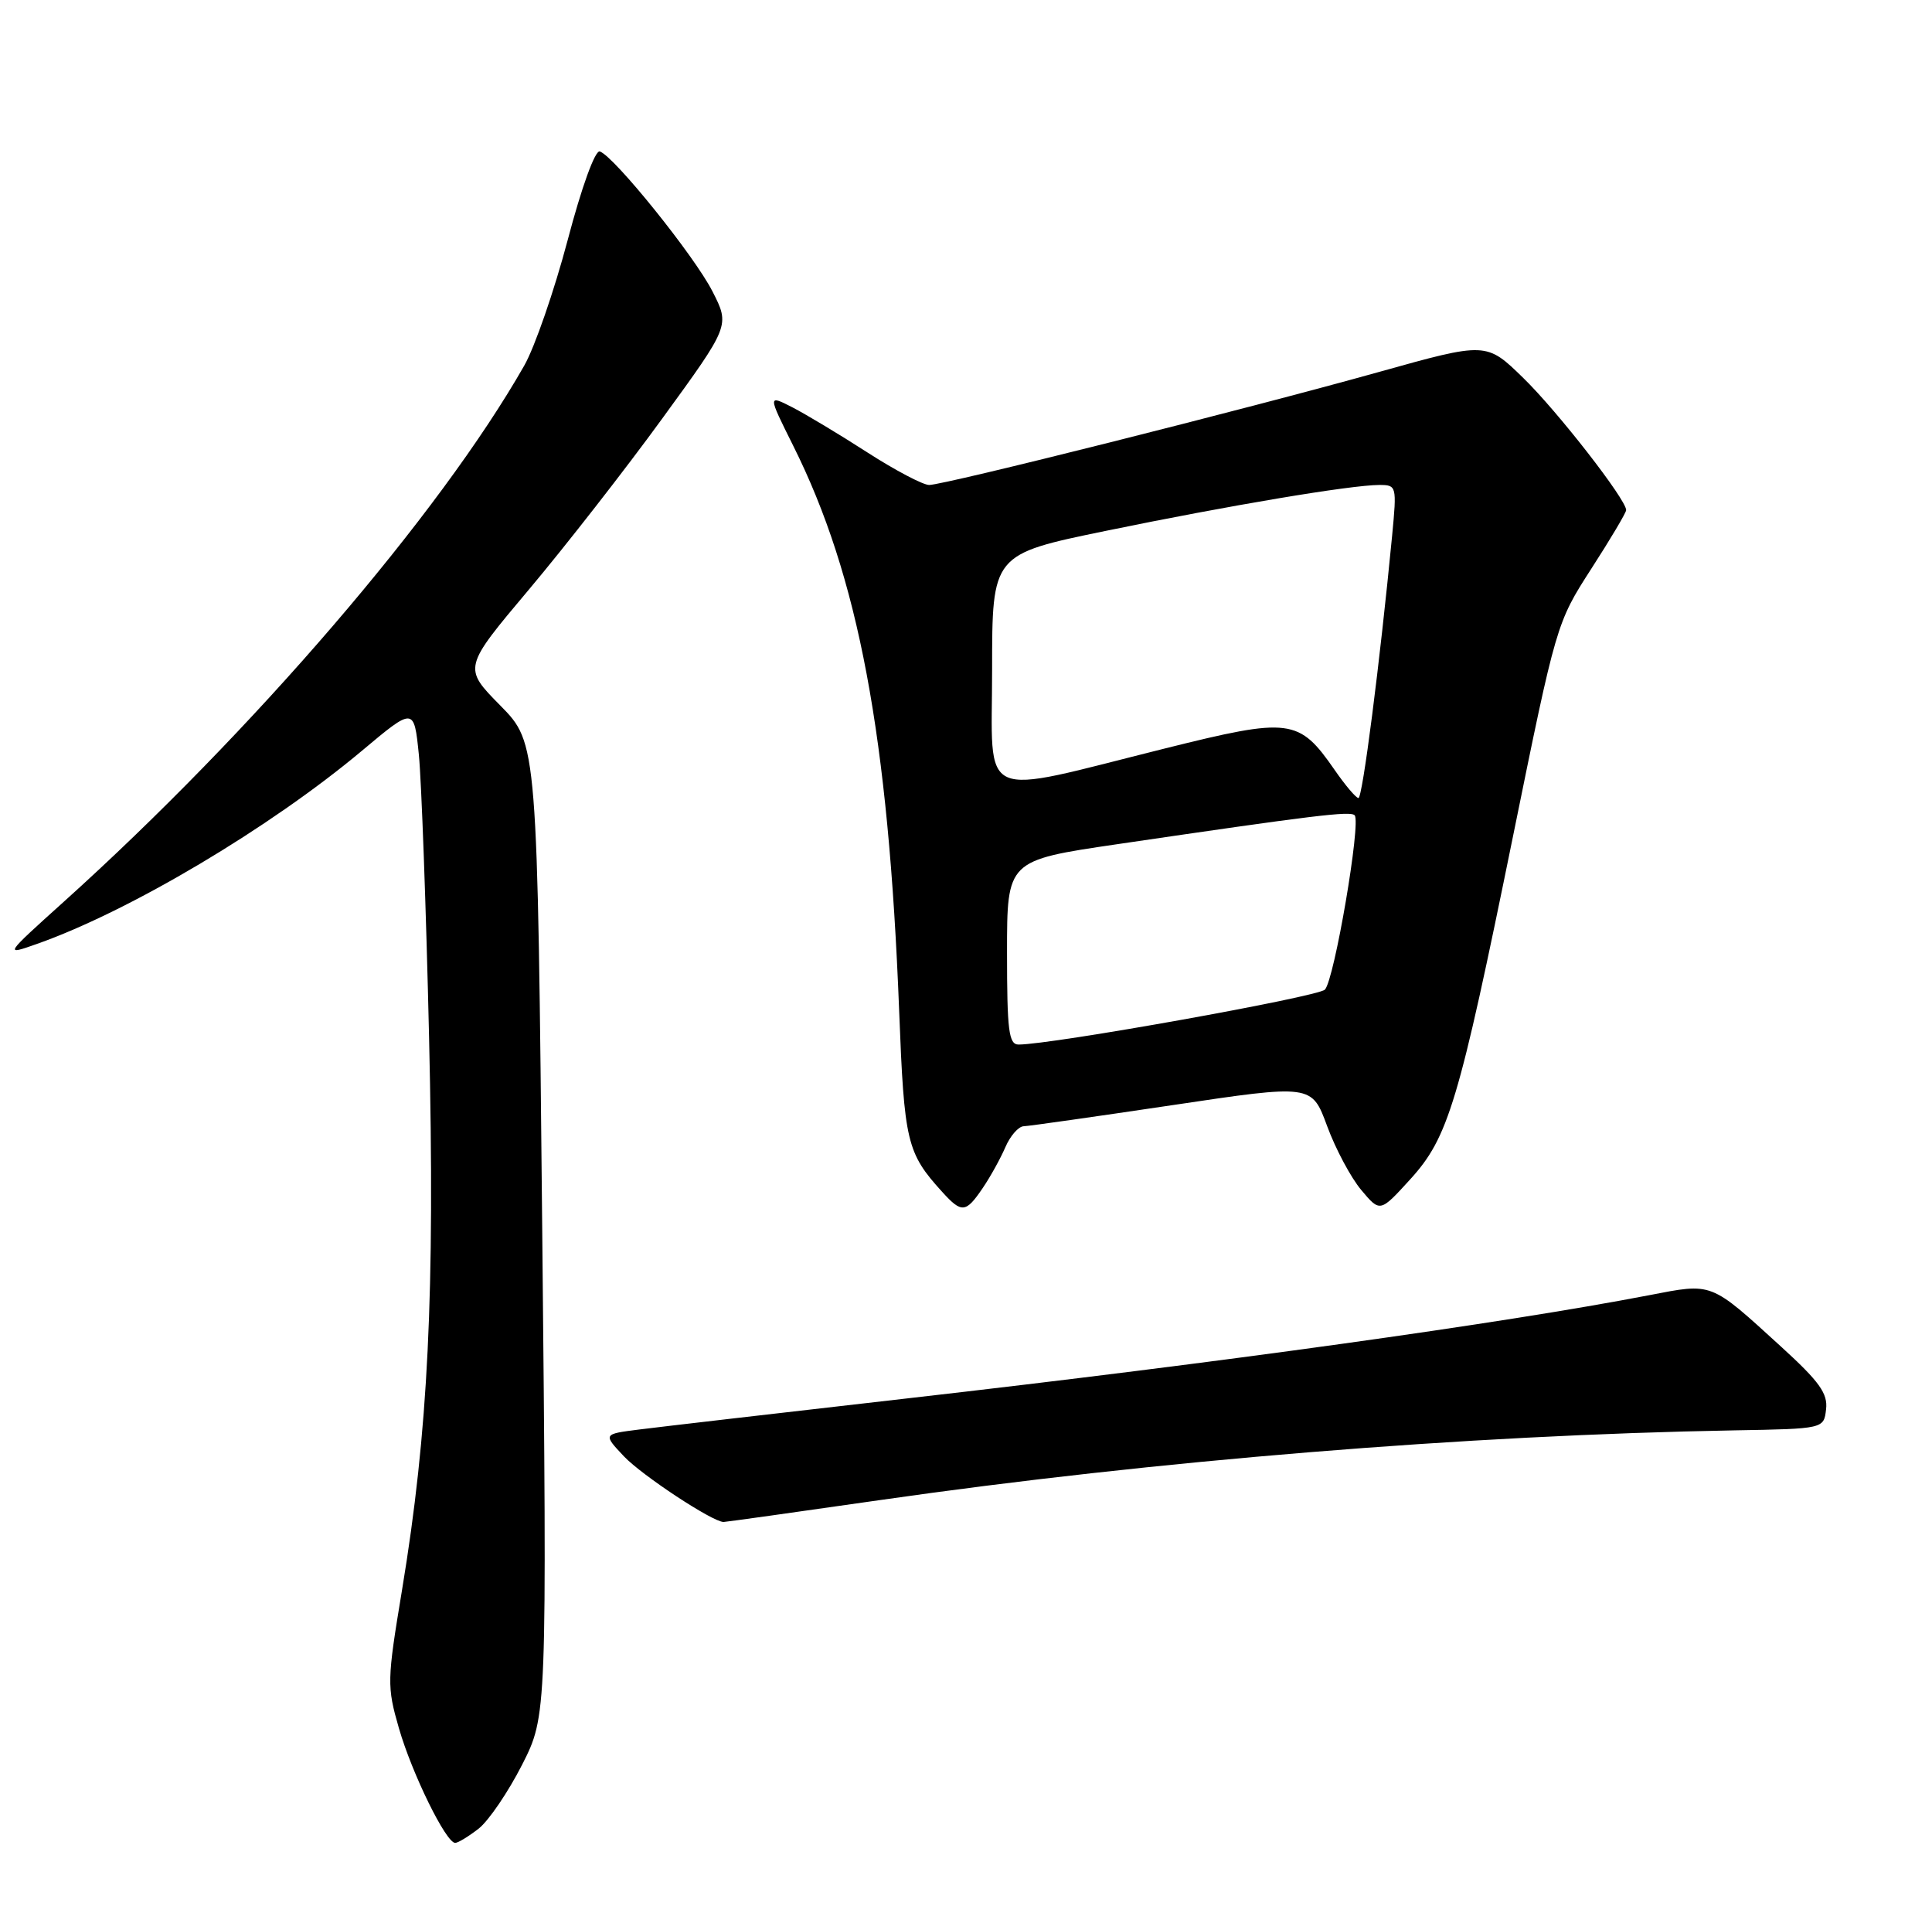 <?xml version="1.0" encoding="UTF-8" standalone="no"?>
<!DOCTYPE svg PUBLIC "-//W3C//DTD SVG 1.1//EN" "http://www.w3.org/Graphics/SVG/1.1/DTD/svg11.dtd" >
<svg xmlns="http://www.w3.org/2000/svg" xmlns:xlink="http://www.w3.org/1999/xlink" version="1.1" viewBox="0 0 259 256">
 <g >
 <path fill="currentColor"
d=" M 64.18 245.08 C 65.52 244.02 68.13 240.18 69.98 236.55 C 73.33 229.95 73.33 229.95 72.69 164.78 C 72.05 99.62 72.05 99.62 67.07 94.56 C 62.08 89.50 62.08 89.50 70.92 79.00 C 75.78 73.22 83.83 62.91 88.80 56.07 C 97.85 43.64 97.85 43.64 95.52 39.07 C 93.11 34.32 82.31 20.92 80.41 20.30 C 79.78 20.09 77.98 25.04 76.09 32.22 C 74.30 38.97 71.69 46.52 70.28 49.00 C 58.95 68.89 33.88 98.07 8.52 120.89 C 0.55 128.07 0.55 128.07 4.96 126.51 C 17.36 122.14 36.20 110.94 48.50 100.64 C 55.50 94.77 55.50 94.77 56.15 101.14 C 56.50 104.64 57.12 121.67 57.52 139.00 C 58.32 173.47 57.41 191.86 53.89 213.14 C 51.88 225.26 51.86 226.02 53.48 231.64 C 55.24 237.73 59.79 247.00 61.02 247.00 C 61.41 247.00 62.83 246.13 64.18 245.08 Z  M 118.00 201.05 C 154.86 195.76 196.60 192.35 232.50 191.71 C 244.50 191.50 244.50 191.50 244.80 188.88 C 245.05 186.77 243.90 185.17 238.80 180.52 C 229.17 171.74 229.67 171.94 221.00 173.61 C 201.39 177.38 163.99 182.59 121.50 187.44 C 104.45 189.39 88.32 191.26 85.66 191.60 C 80.83 192.21 80.83 192.21 83.66 195.21 C 86.10 197.77 95.50 203.97 97.00 203.99 C 97.28 203.99 106.72 202.67 118.00 201.05 Z  M 131.73 159.25 C 132.76 157.74 134.13 155.26 134.78 153.75 C 135.43 152.24 136.53 150.98 137.23 150.95 C 137.93 150.93 146.90 149.65 157.18 148.12 C 175.85 145.33 175.85 145.33 177.91 150.92 C 179.04 153.99 181.10 157.85 182.49 159.50 C 185.01 162.50 185.01 162.50 189.02 158.10 C 194.17 152.46 195.54 147.90 202.85 111.99 C 208.62 83.64 208.67 83.46 213.32 76.24 C 215.90 72.25 218.00 68.70 218.00 68.37 C 218.00 66.95 208.80 55.13 204.22 50.67 C 199.26 45.83 199.26 45.83 184.88 49.85 C 167.00 54.85 126.59 65.00 124.56 65.00 C 123.74 65.00 120.01 63.04 116.28 60.64 C 112.55 58.23 108.02 55.52 106.22 54.59 C 102.93 52.91 102.93 52.91 106.32 59.71 C 115.10 77.27 119.11 98.66 120.54 135.50 C 121.22 153.10 121.56 154.52 126.31 159.75 C 128.92 162.63 129.47 162.58 131.73 159.25 Z  M 135.00 127.66 C 135.00 115.32 135.00 115.32 149.75 113.15 C 176.31 109.25 181.01 108.68 181.60 109.27 C 182.49 110.16 178.88 131.35 177.61 132.64 C 176.66 133.61 141.01 140.00 136.55 140.00 C 135.23 140.00 135.00 138.14 135.00 127.66 Z  M 178.93 103.21 C 174.13 96.28 172.97 96.13 156.23 100.30 C 130.68 106.67 133.00 107.72 133.00 89.78 C 133.00 74.29 133.00 74.29 148.25 71.15 C 164.80 67.74 181.09 65.01 184.89 65.00 C 187.23 65.00 187.26 65.12 186.63 71.75 C 184.97 88.97 182.65 107.00 182.11 106.96 C 181.77 106.94 180.34 105.25 178.93 103.21 Z "/>
</g>
</svg>